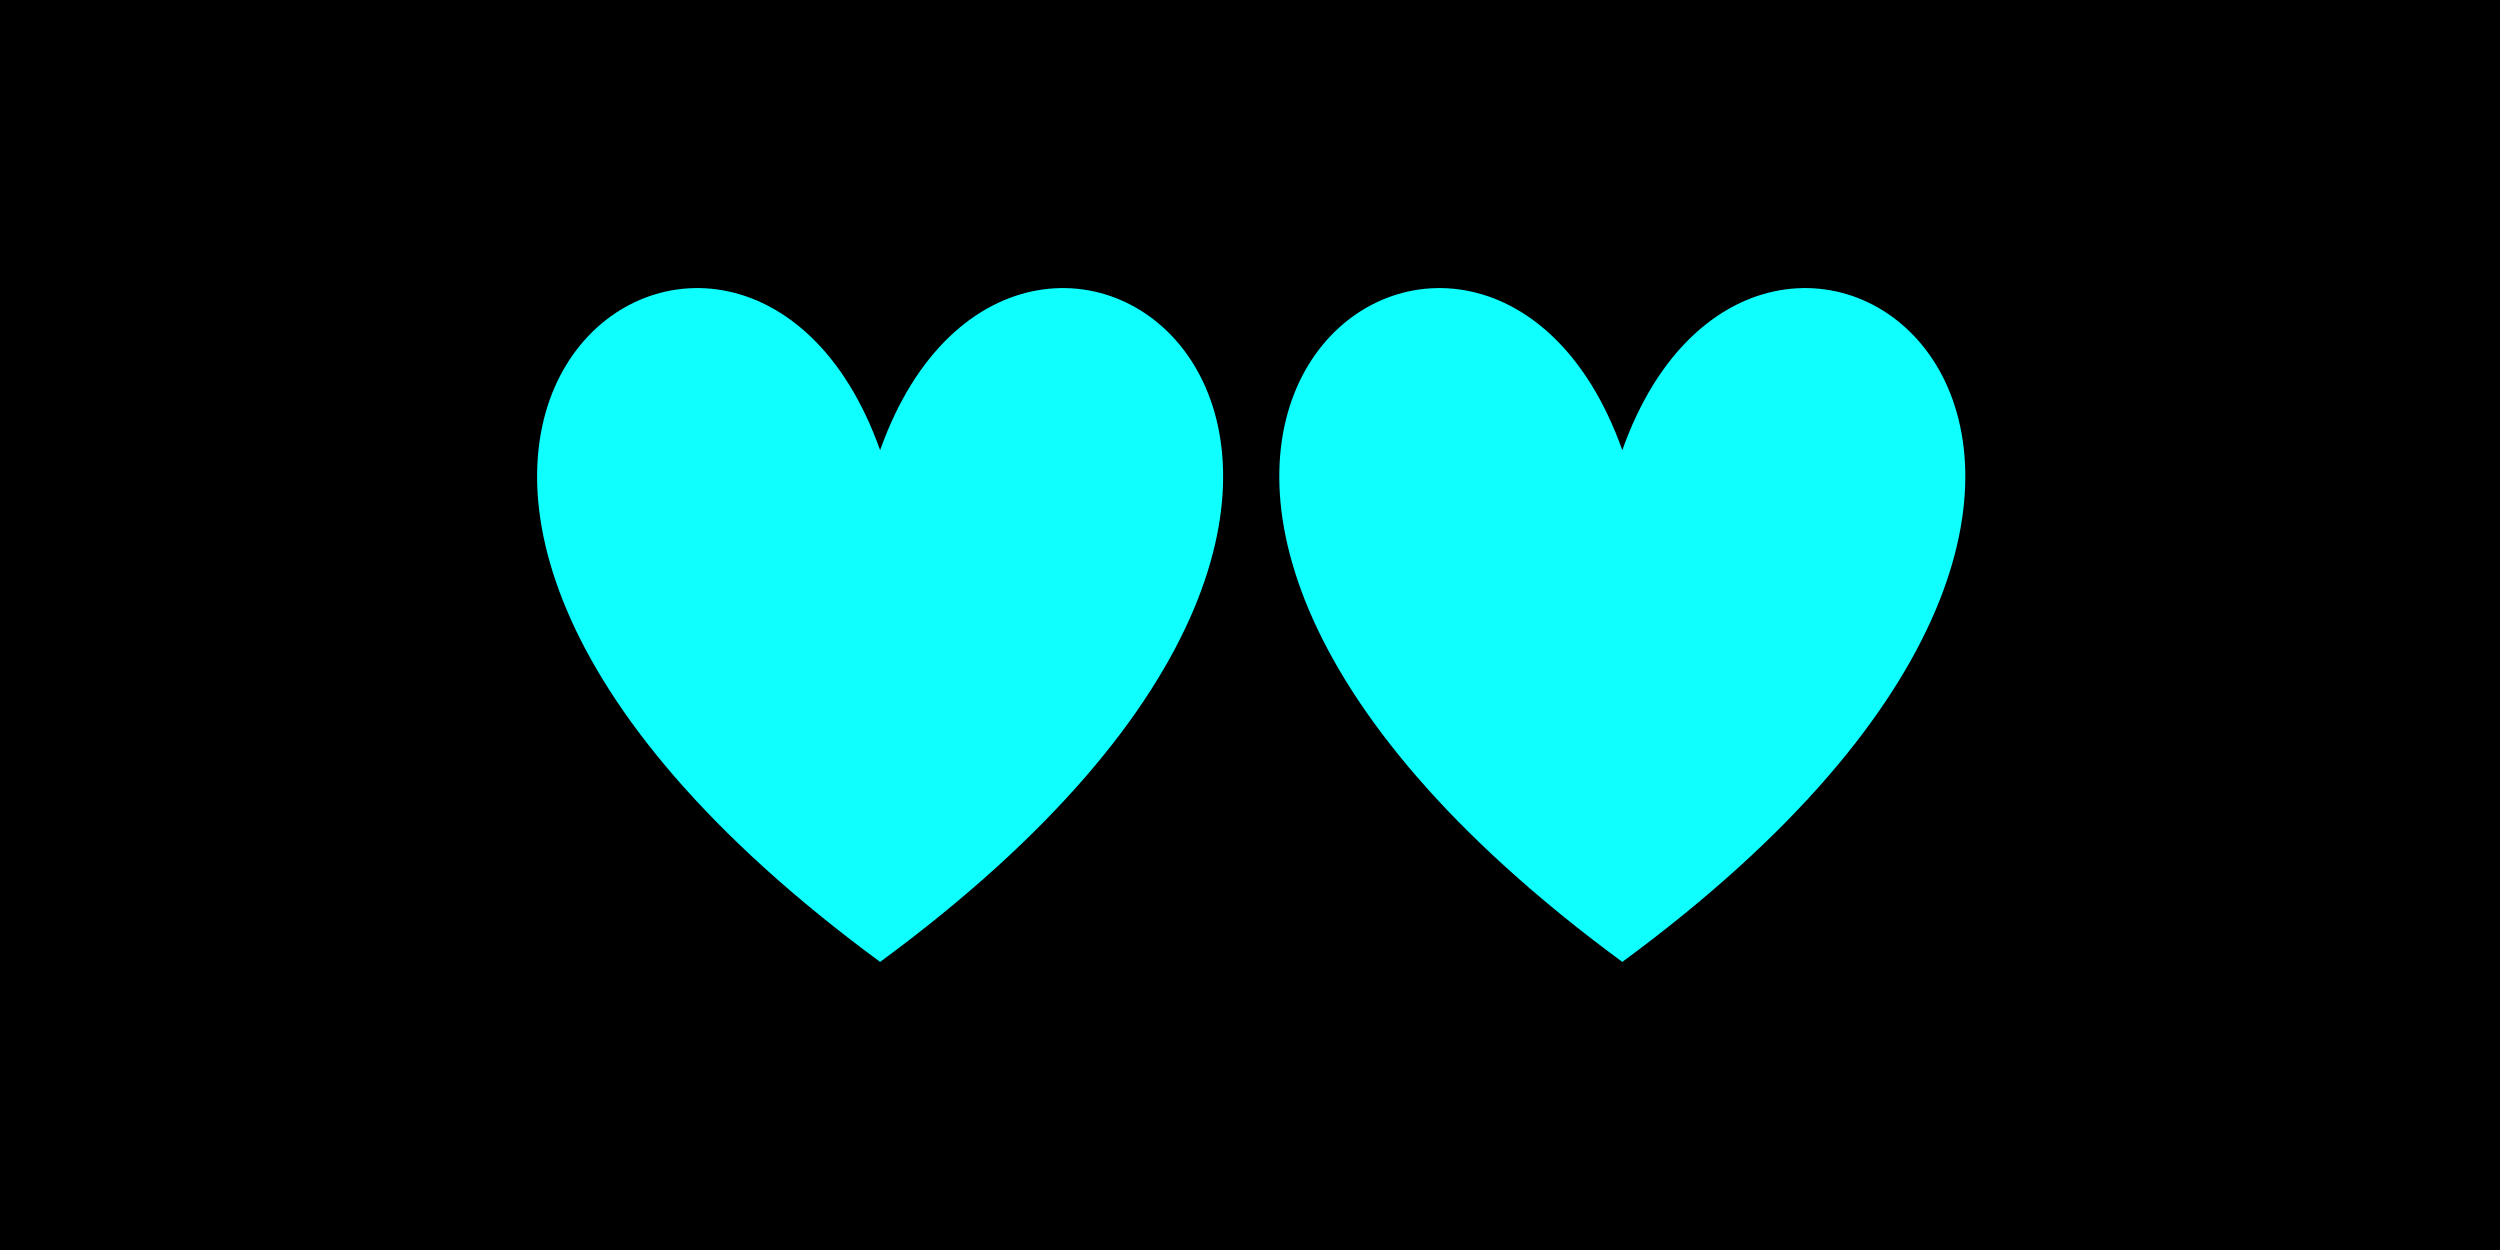 <svg width="128" height="64" xmlns="http://www.w3.org/2000/svg">
 <!-- Created with Method Draw - http://github.com/duopixel/Method-Draw/ -->

 <g>
  <title>background</title>
  <rect fill="#000" id="canvas_background" height="64" width="128" y="0" x="0"/>
 </g>
 <g>
  <title>Layer 1</title>
  <path stroke="#fff" fill="#0fffff" stroke-width="0" d="m45.062,23.05c7.241,-20.377 35.611,0 0,26.2c-35.611,-26.2 -7.241,-46.577 0,-26.2z" id="svg_3"/>
  <path stroke="#fff" fill="#0fffff" stroke-width="0" d="m83.062,23.05c7.241,-20.377 35.611,0 0,26.2c-35.611,-26.2 -7.241,-46.577 0,-26.2z" id="svg_5"/>
 </g>
</svg>
